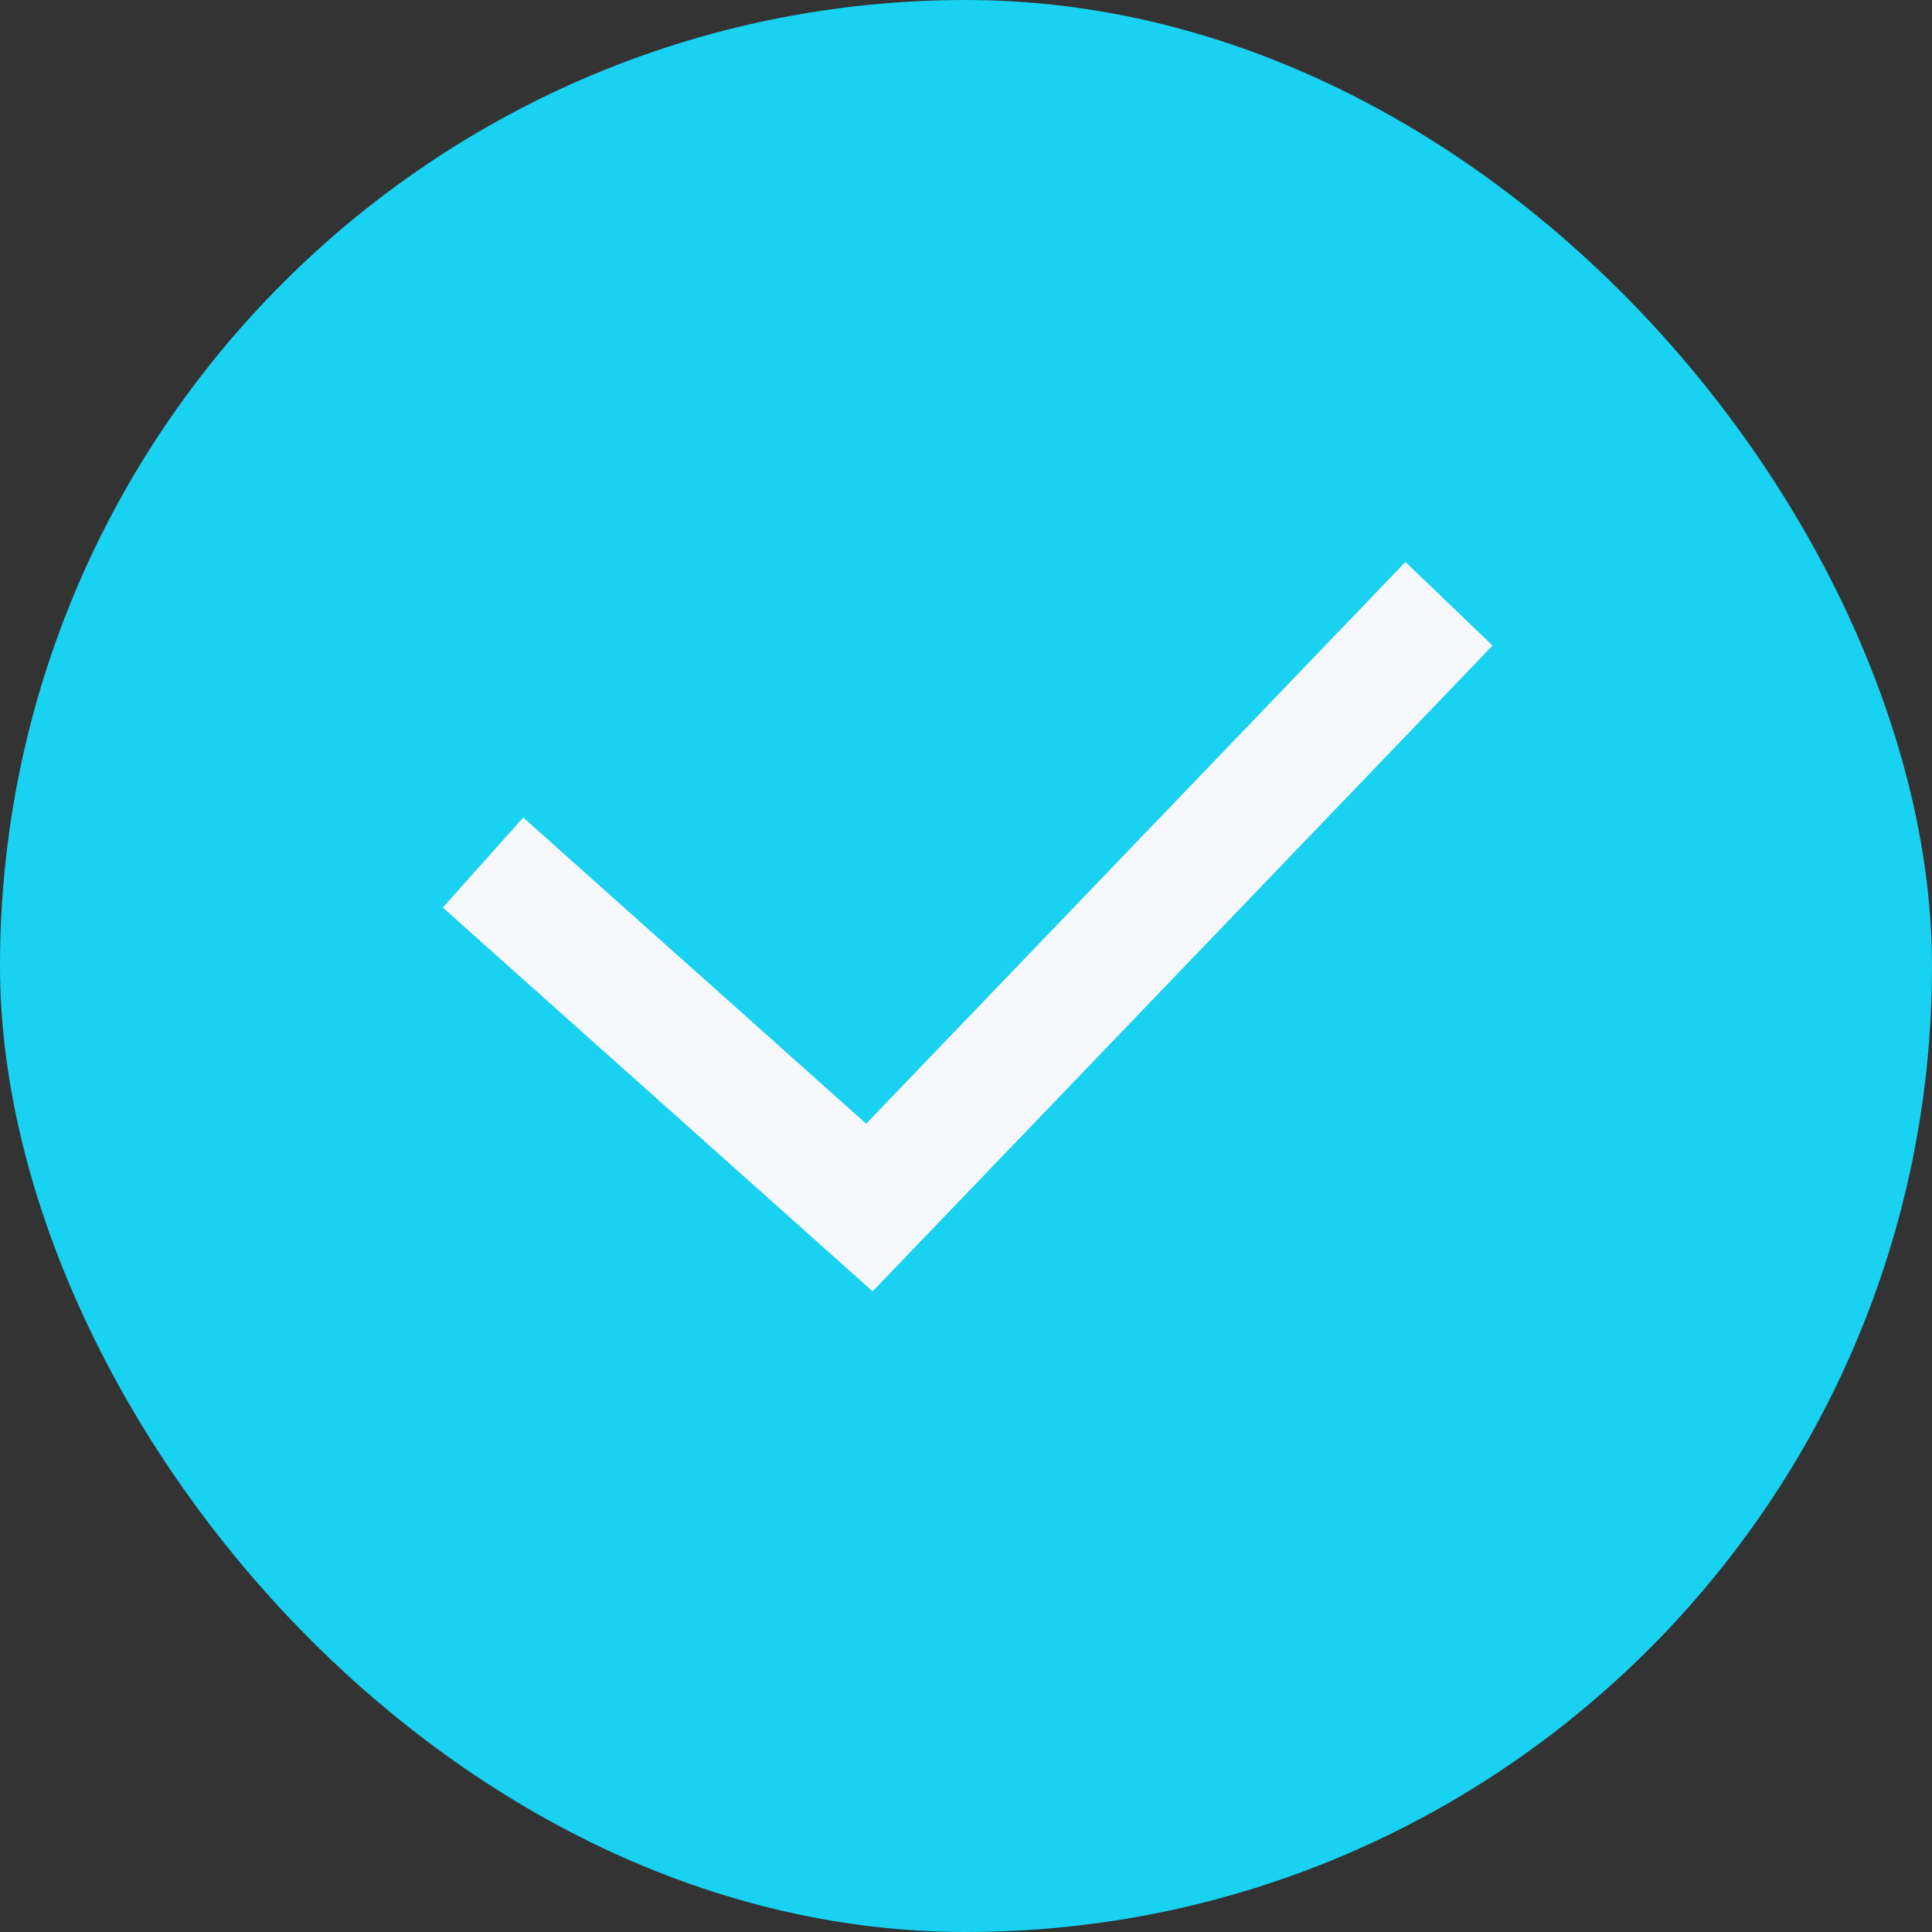 <svg width="16" height="16" viewBox="0 0 16 16" fill="none" xmlns="http://www.w3.org/2000/svg">
<rect x="0" y="0" width="16" height="16" fill="#333333" stroke="none"/>
<rect width="16" height="16" rx="8" fill="#19D1F0"/>
<path d="M4 7.143L7.2 10L12 5" stroke="#F6F8FB"/>
</svg>
